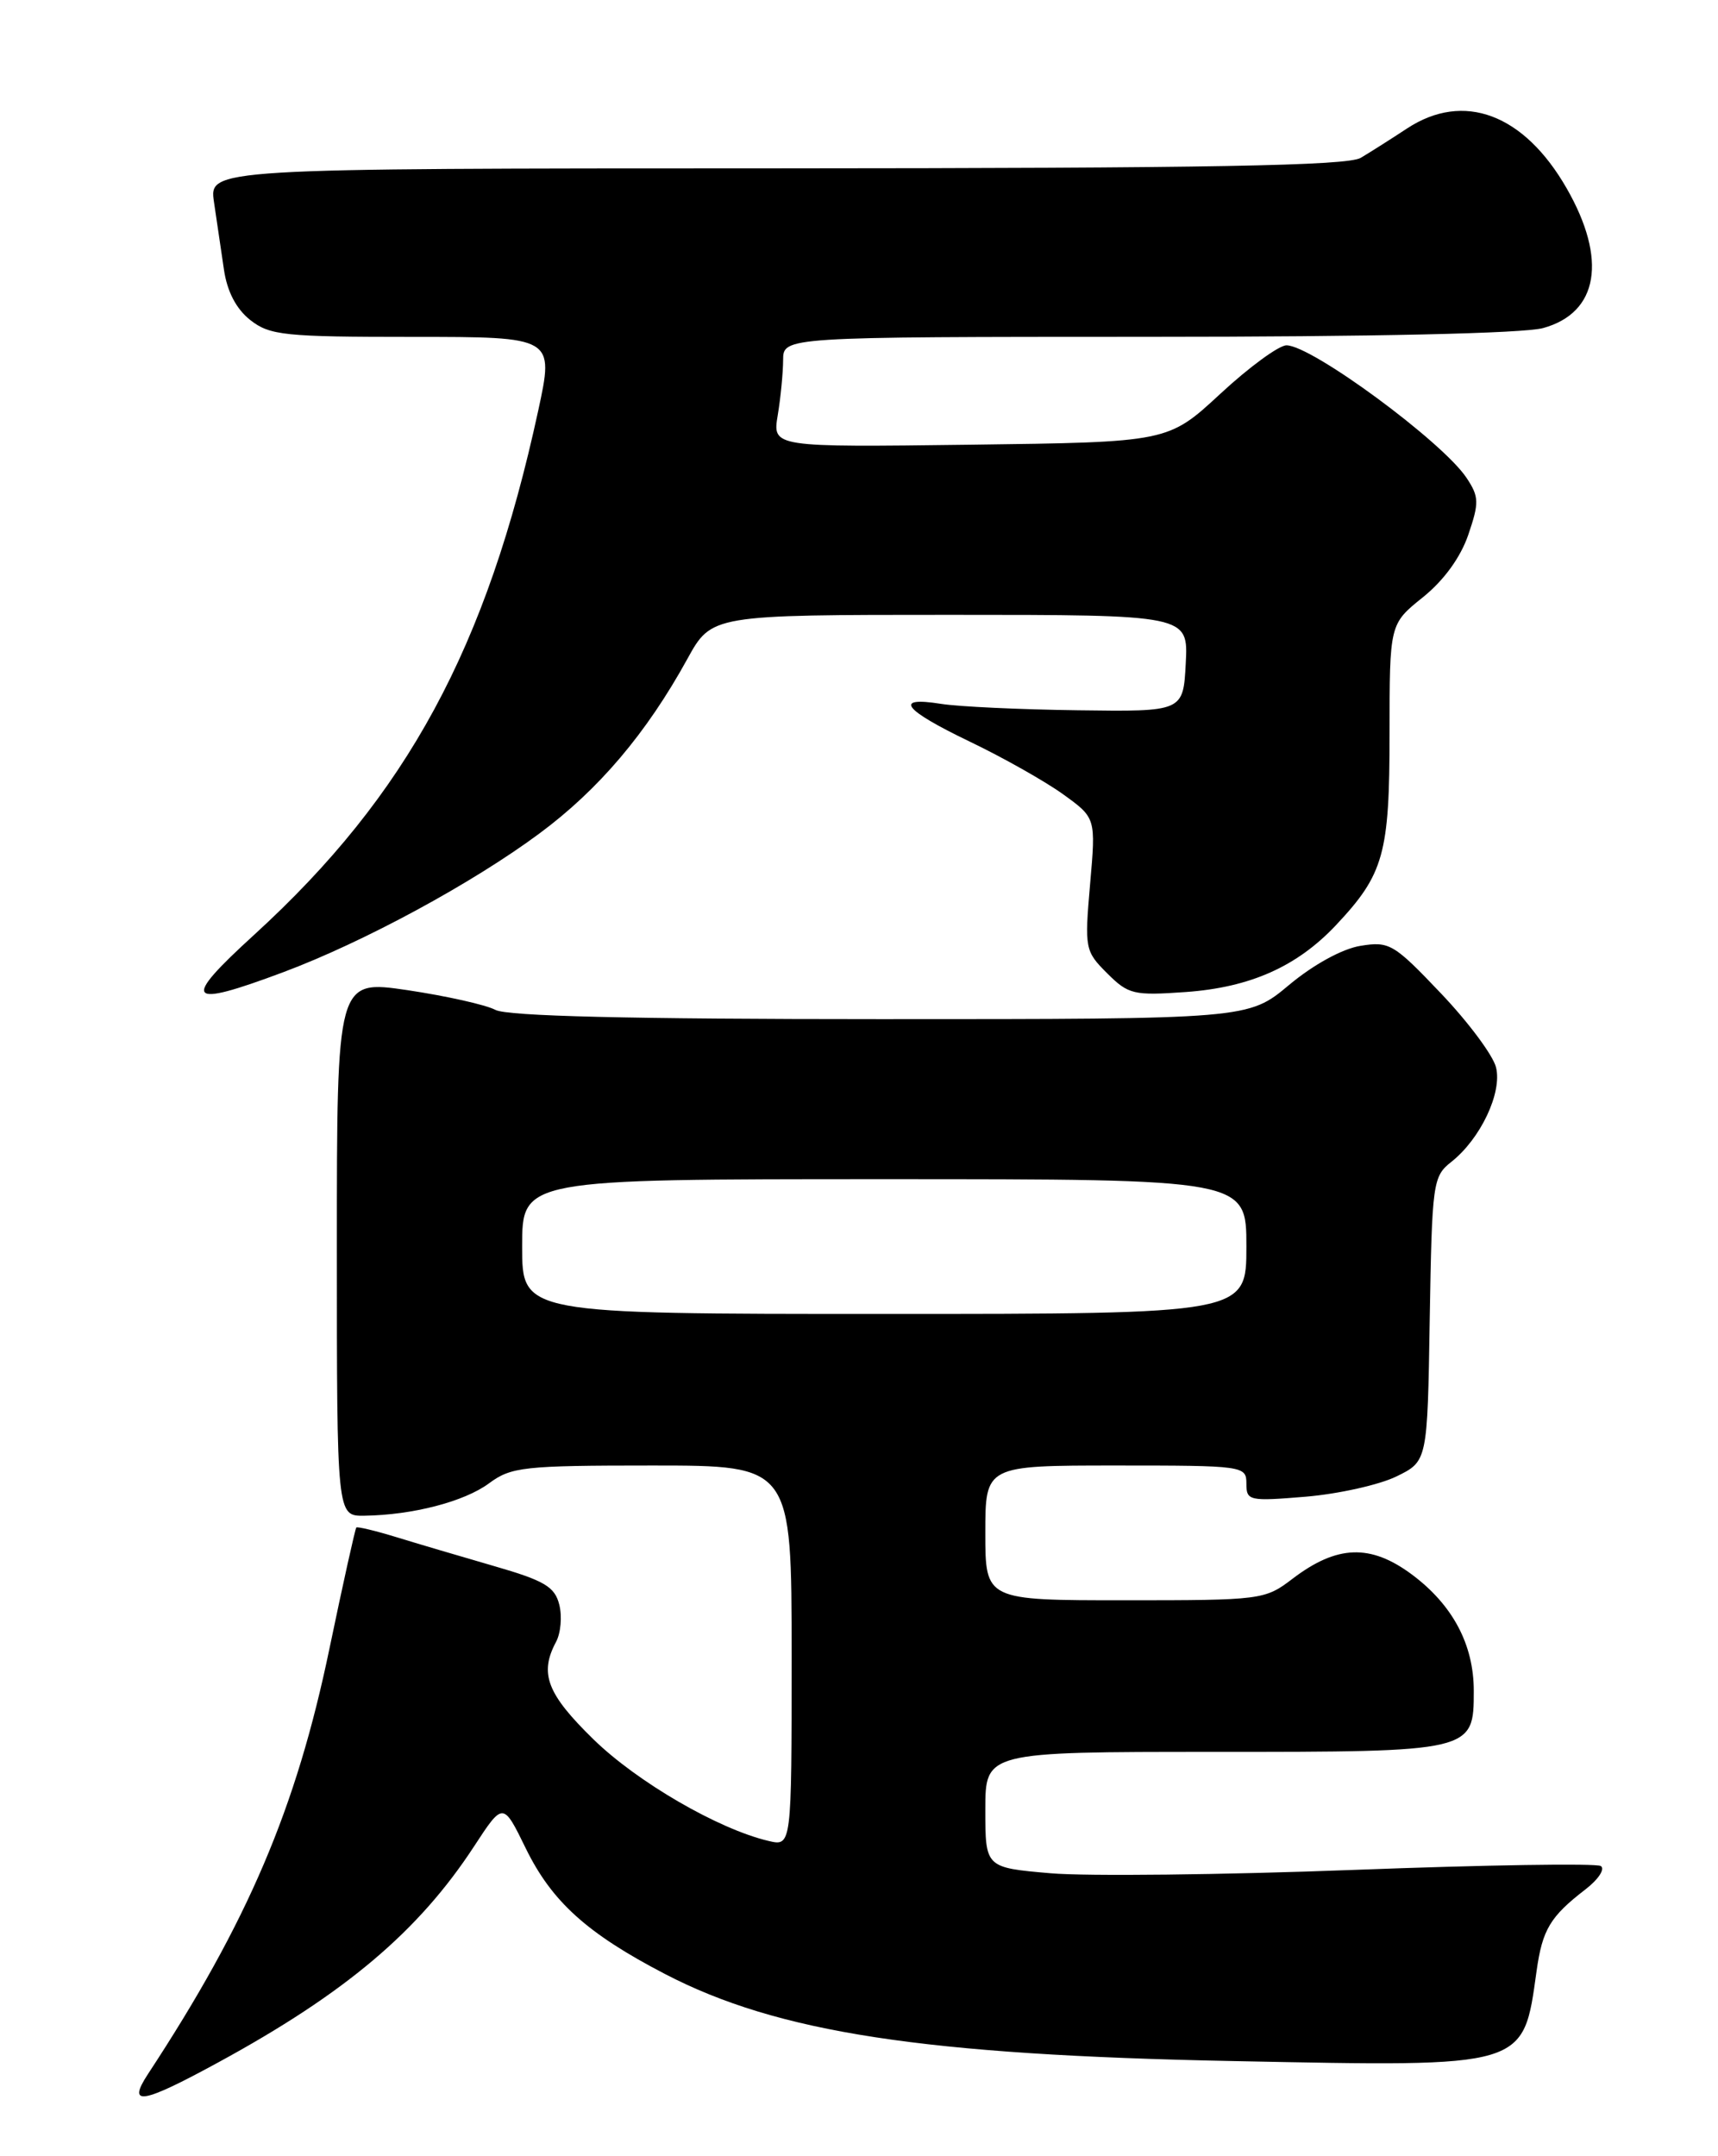 <?xml version="1.0" encoding="UTF-8" standalone="no"?>
<!DOCTYPE svg PUBLIC "-//W3C//DTD SVG 1.1//EN" "http://www.w3.org/Graphics/SVG/1.1/DTD/svg11.dtd" >
<svg xmlns="http://www.w3.org/2000/svg" xmlns:xlink="http://www.w3.org/1999/xlink" version="1.1" viewBox="0 0 204 256">
 <g >
 <path fill="currentColor"
d=" M 25.91 244.87 C 41.01 236.65 49.69 229.32 56.29 219.22 C 59.74 213.94 59.74 213.94 62.43 219.45 C 65.53 225.79 69.73 229.57 78.96 234.37 C 92.37 241.34 109.67 243.99 146.54 244.71 C 181.44 245.40 180.84 245.58 182.46 234.00 C 183.15 229.09 184.07 227.55 188.28 224.31 C 189.81 223.13 190.62 221.88 190.08 221.55 C 189.53 221.21 176.35 221.42 160.79 222.01 C 145.23 222.60 129.01 222.78 124.75 222.41 C 117.00 221.74 117.00 221.74 117.00 214.87 C 117.00 208.00 117.00 208.00 144.17 208.00 C 174.95 208.00 175.00 207.99 175.00 200.75 C 175.00 195.25 172.49 190.54 167.64 186.93 C 162.72 183.28 158.75 183.43 153.47 187.45 C 150.20 189.95 149.78 190.00 133.57 190.00 C 117.00 190.00 117.00 190.00 117.00 182.00 C 117.00 174.00 117.00 174.00 132.50 174.00 C 147.68 174.00 148.00 174.04 148.00 176.15 C 148.00 178.19 148.32 178.26 155.06 177.70 C 158.95 177.37 163.78 176.29 165.81 175.30 C 169.50 173.50 169.50 173.50 169.77 156.62 C 170.04 140.43 170.14 139.68 172.32 137.96 C 175.79 135.23 178.40 129.73 177.64 126.72 C 177.29 125.30 174.34 121.34 171.08 117.92 C 165.50 112.05 164.97 111.74 161.54 112.30 C 159.38 112.65 155.96 114.53 153.07 116.94 C 148.22 121.00 148.22 121.00 104.55 121.00 C 74.74 121.00 60.22 120.65 58.82 119.90 C 57.69 119.30 52.99 118.25 48.38 117.56 C 40.00 116.33 40.00 116.33 40.00 148.16 C 40.00 180.00 40.00 180.00 43.25 179.96 C 48.99 179.88 55.12 178.29 58.06 176.12 C 60.70 174.16 62.18 174.00 77.46 174.00 C 94.00 174.00 94.00 174.00 94.00 196.61 C 94.00 219.22 94.00 219.22 91.25 218.57 C 85.30 217.17 75.66 211.58 70.46 206.50 C 64.95 201.12 64.02 198.70 66.02 194.95 C 66.59 193.90 66.76 191.90 66.41 190.52 C 65.88 188.39 64.64 187.66 58.64 185.93 C 54.71 184.79 49.48 183.25 47.02 182.49 C 44.56 181.74 42.44 181.23 42.31 181.36 C 42.18 181.49 40.74 187.96 39.12 195.74 C 35.17 214.74 29.43 228.19 17.57 246.25 C 15.04 250.11 16.83 249.82 25.91 244.87 Z  M 33.63 115.43 C 43.17 111.86 56.07 104.88 64.05 98.96 C 71.10 93.74 76.76 87.06 81.61 78.25 C 84.50 73.00 84.50 73.00 112.80 73.00 C 141.10 73.00 141.10 73.00 140.80 78.75 C 140.50 84.50 140.50 84.50 128.00 84.33 C 121.12 84.24 113.81 83.90 111.75 83.57 C 106.03 82.66 107.24 84.25 115.17 88.06 C 119.11 89.95 124.09 92.76 126.23 94.30 C 130.13 97.11 130.13 97.11 129.44 104.98 C 128.78 112.61 128.83 112.93 131.46 115.55 C 133.99 118.08 134.61 118.22 140.83 117.78 C 148.46 117.23 154.01 114.76 158.64 109.84 C 164.33 103.79 165.00 101.38 165.00 87.10 C 165.00 74.09 165.00 74.09 168.95 70.92 C 171.45 68.91 173.43 66.18 174.35 63.49 C 175.65 59.68 175.63 58.98 174.15 56.75 C 171.30 52.45 155.75 41.00 152.76 41.00 C 151.86 41.00 148.32 43.59 144.91 46.75 C 138.70 52.50 138.70 52.50 115.21 52.80 C 91.72 53.10 91.72 53.10 92.35 49.30 C 92.70 47.21 92.98 44.26 92.99 42.75 C 93.00 40.00 93.00 40.00 136.25 39.99 C 163.06 39.99 180.92 39.59 183.24 38.95 C 189.81 37.13 190.87 30.80 186.03 22.36 C 180.96 13.52 173.80 10.84 167.08 15.25 C 165.20 16.49 162.72 18.06 161.58 18.74 C 159.99 19.68 143.79 19.97 92.16 19.99 C 24.82 20.00 24.82 20.00 25.41 24.00 C 25.74 26.20 26.26 29.80 26.59 32.00 C 26.97 34.62 28.05 36.68 29.72 38.00 C 32.04 39.82 33.77 40.00 49.04 40.00 C 65.80 40.00 65.80 40.00 63.91 48.75 C 57.80 76.94 48.34 94.40 30.21 110.96 C 21.46 118.94 22.08 119.75 33.63 115.43 Z  M 62.00 148.00 C 62.00 140.00 62.00 140.00 105.00 140.00 C 148.00 140.00 148.00 140.00 148.00 148.00 C 148.00 156.00 148.00 156.00 105.00 156.00 C 62.00 156.00 62.00 156.00 62.00 148.00 Z "/>
</g>
</svg>
